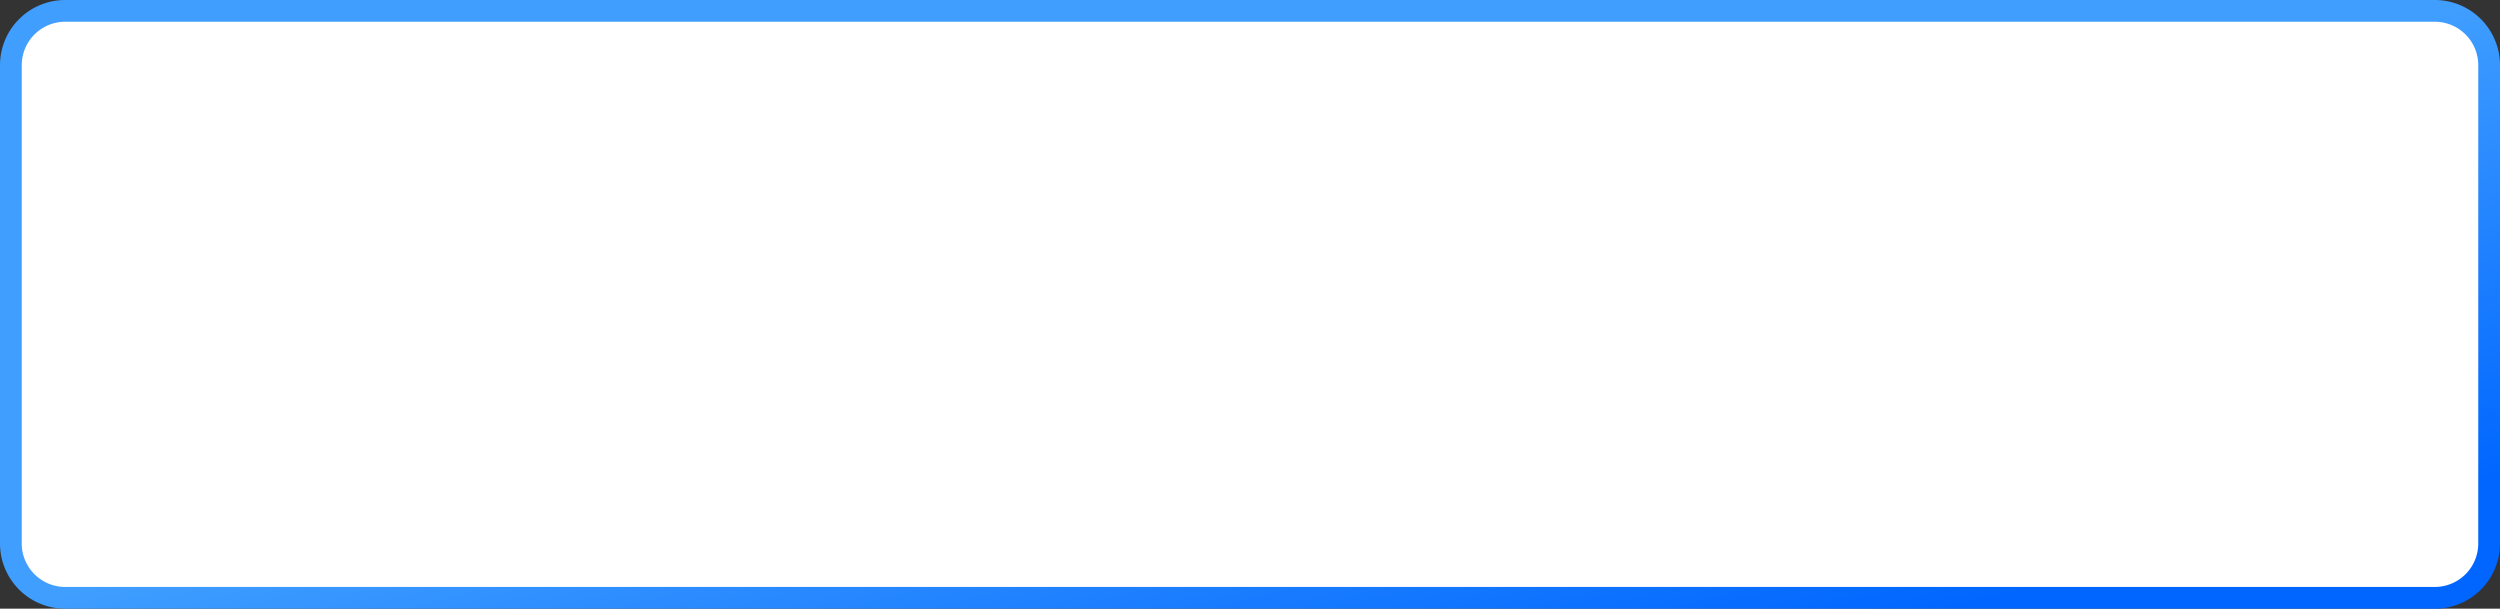 ﻿<?xml version="1.0" encoding="utf-8"?>
<svg version="1.1" xmlns:xlink="http://www.w3.org/1999/xlink" width="115px" height="28px" xmlns="http://www.w3.org/2000/svg">
  <rect width="100%" height="100%" fill="#333333" stroke="none"/>
  <defs>
    <linearGradient gradientUnits="userSpaceOnUse" x1="166.453" y1="528.317" x2="176.547" y2="569.683" id="LinearGradient818">
      <stop id="Stop819" stop-color="#409eff" offset="0" />
      <stop id="Stop820" stop-color="#409eff" offset="0.5" />
      <stop id="Stop821" stop-color="#0066ff" offset="1" />
    </linearGradient>
  </defs>
  <g transform="matrix(1 0 0 1 -114 -535 )">
    <path d="M 114.5 538  A 2.5 2.5 0 0 1 117 535.5 L 226 535.5  A 2.5 2.5 0 0 1 228.5 538 L 228.5 560  A 2.5 2.5 0 0 1 226 562.5 L 117 562.5  A 2.5 2.5 0 0 1 114.5 560 L 114.5 538  Z " fill-rule="nonzero" fill="#ffffff" stroke="none" />
    <path d="M 114.5 538  A 2.5 2.5 0 0 1 117 535.5 L 226 535.5  A 2.5 2.5 0 0 1 228.5 538 L 228.5 560  A 2.5 2.5 0 0 1 226 562.5 L 117 562.5  A 2.5 2.5 0 0 1 114.5 560 L 114.5 538  Z " stroke-width="1" stroke="url(#LinearGradient818)" fill="none" />
  </g>
</svg>